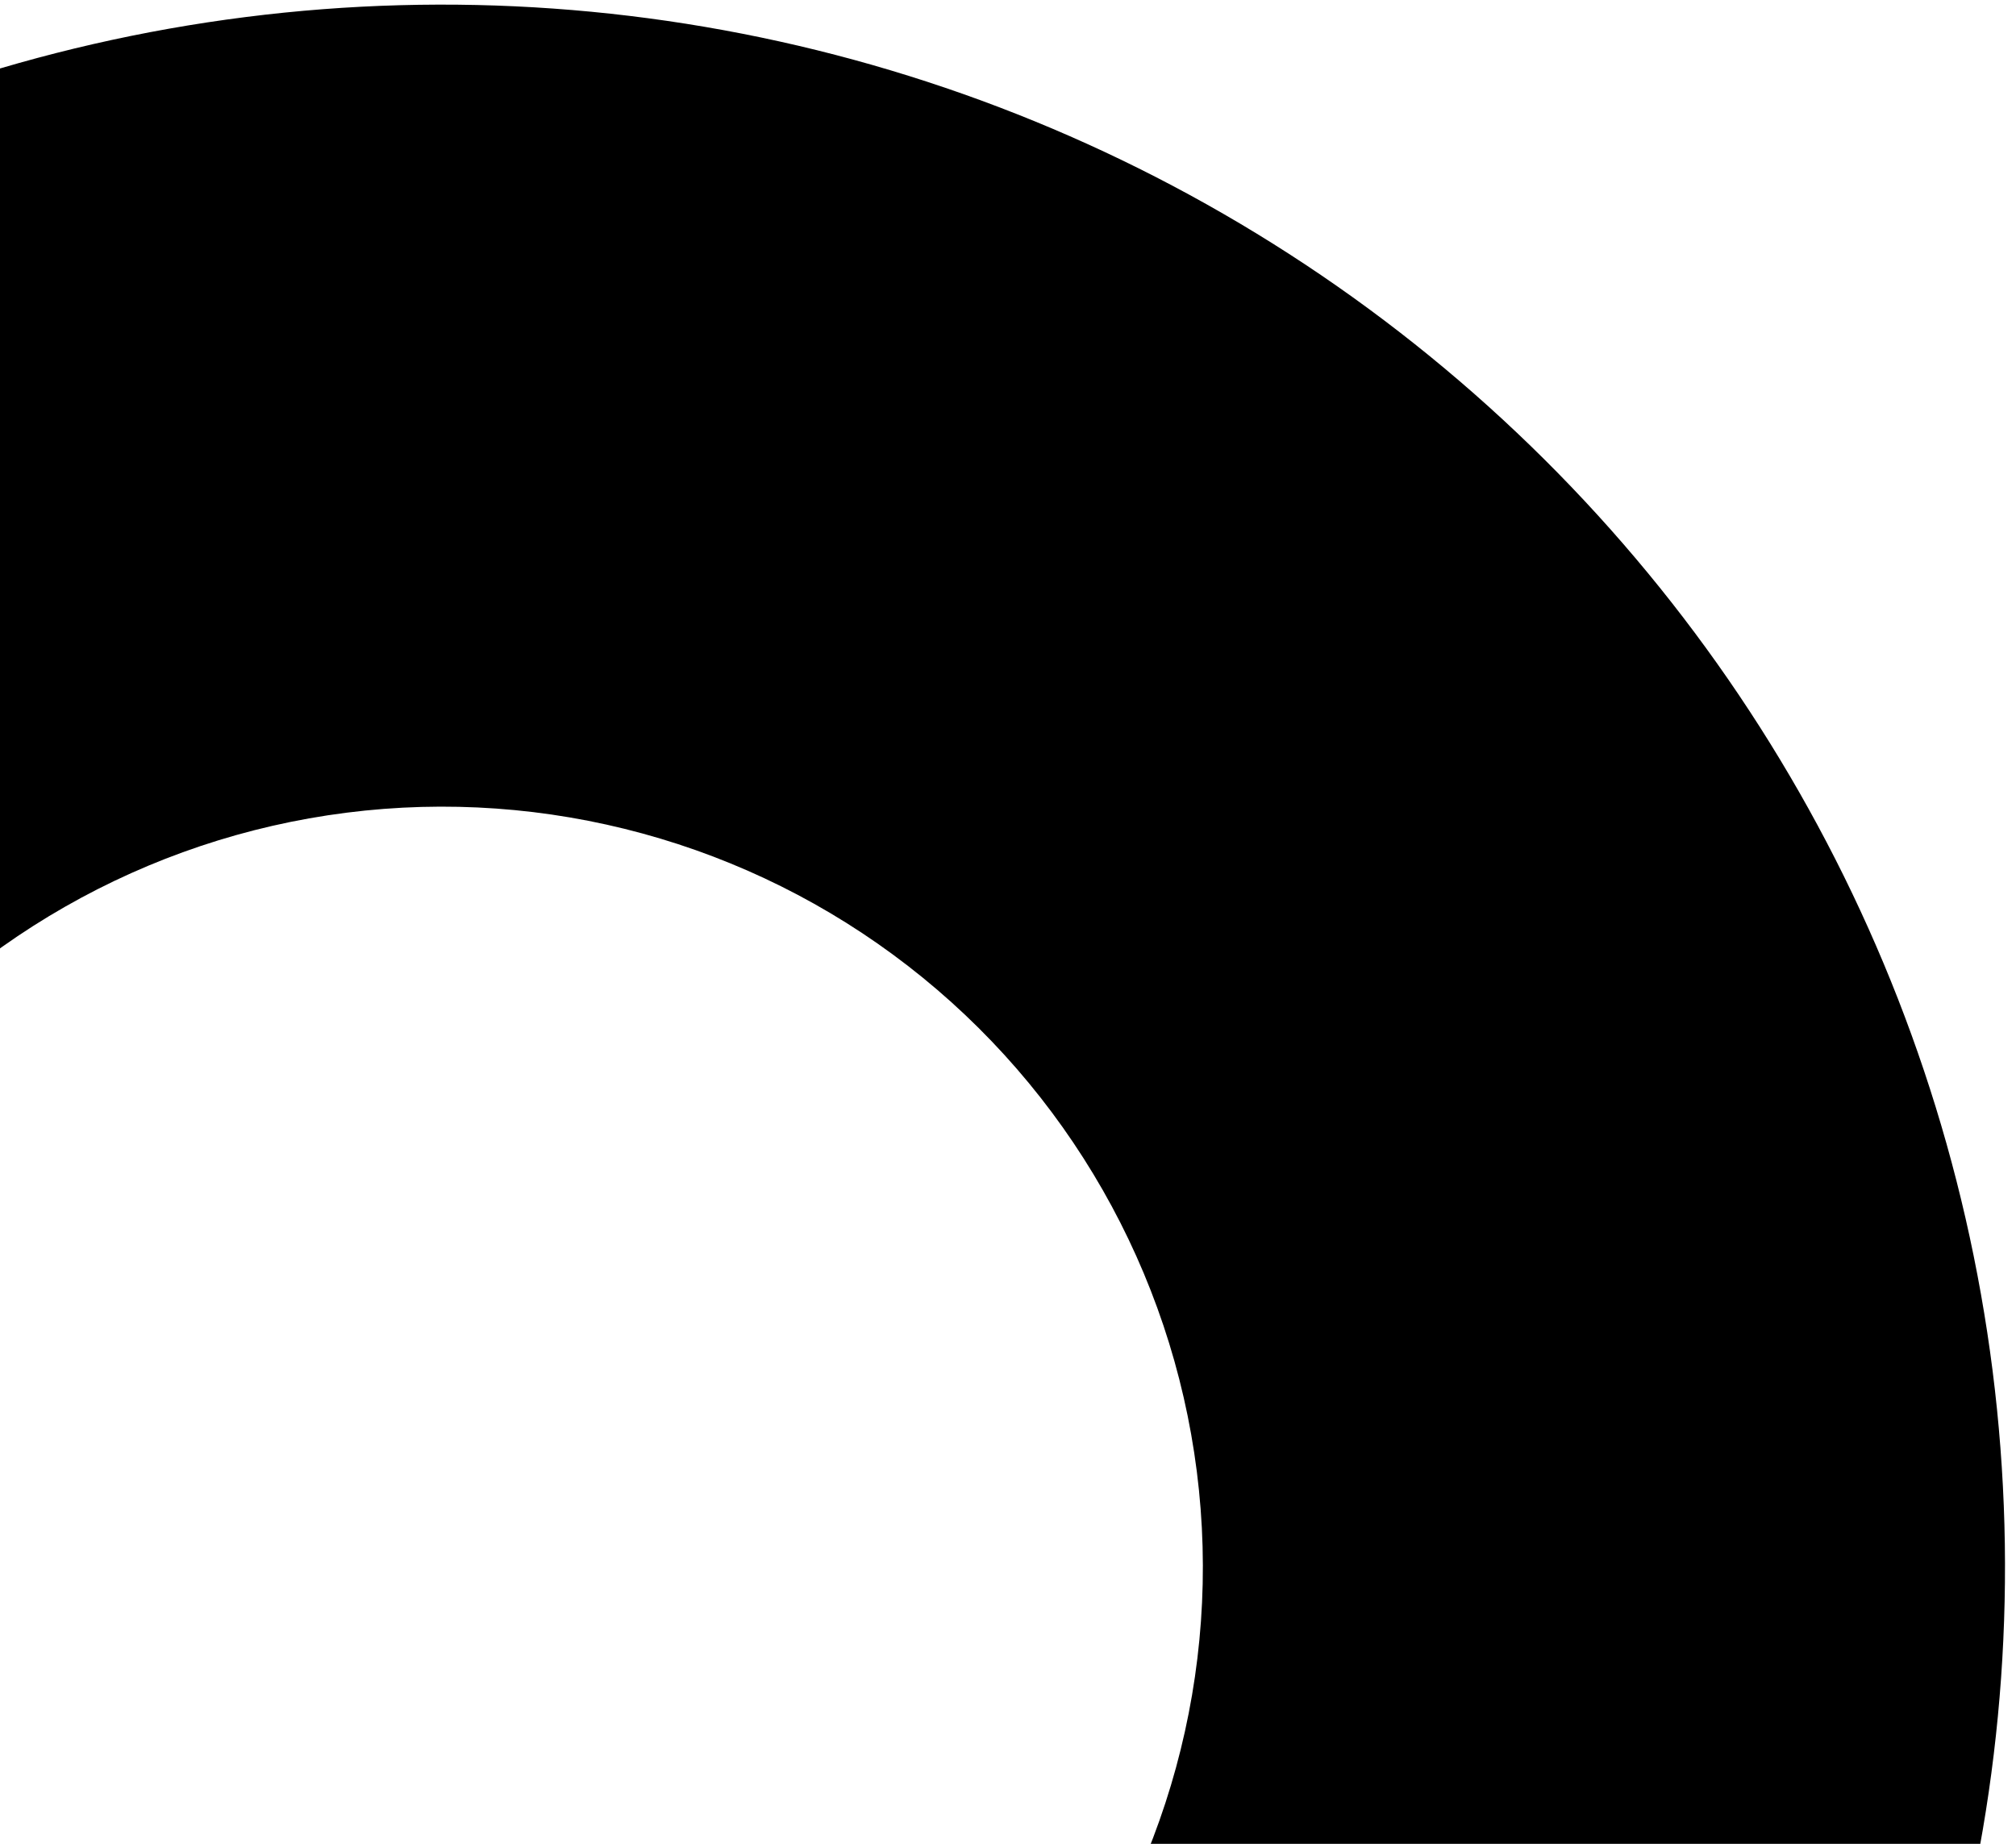 <svg xmlns="http://www.w3.org/2000/svg" width="129" height="118" viewBox="0 0 129 118" fill="none">
<path d="M-50.753 39.049C-34.509 18.084 -10.602 4.43 15.709 1.092C42.019 -2.247 68.579 5.003 89.544 21.247C110.509 37.491 124.162 61.398 127.501 87.709C130.839 114.019 123.589 140.579 107.345 161.544L66.772 130.107C74.678 119.903 78.207 106.976 76.582 94.169C74.957 81.363 68.312 69.727 58.107 61.821C47.903 53.914 34.976 50.385 22.169 52.01C9.363 53.635 -2.273 60.281 -10.179 70.485L-50.753 39.049Z" fill="black"/>
</svg>